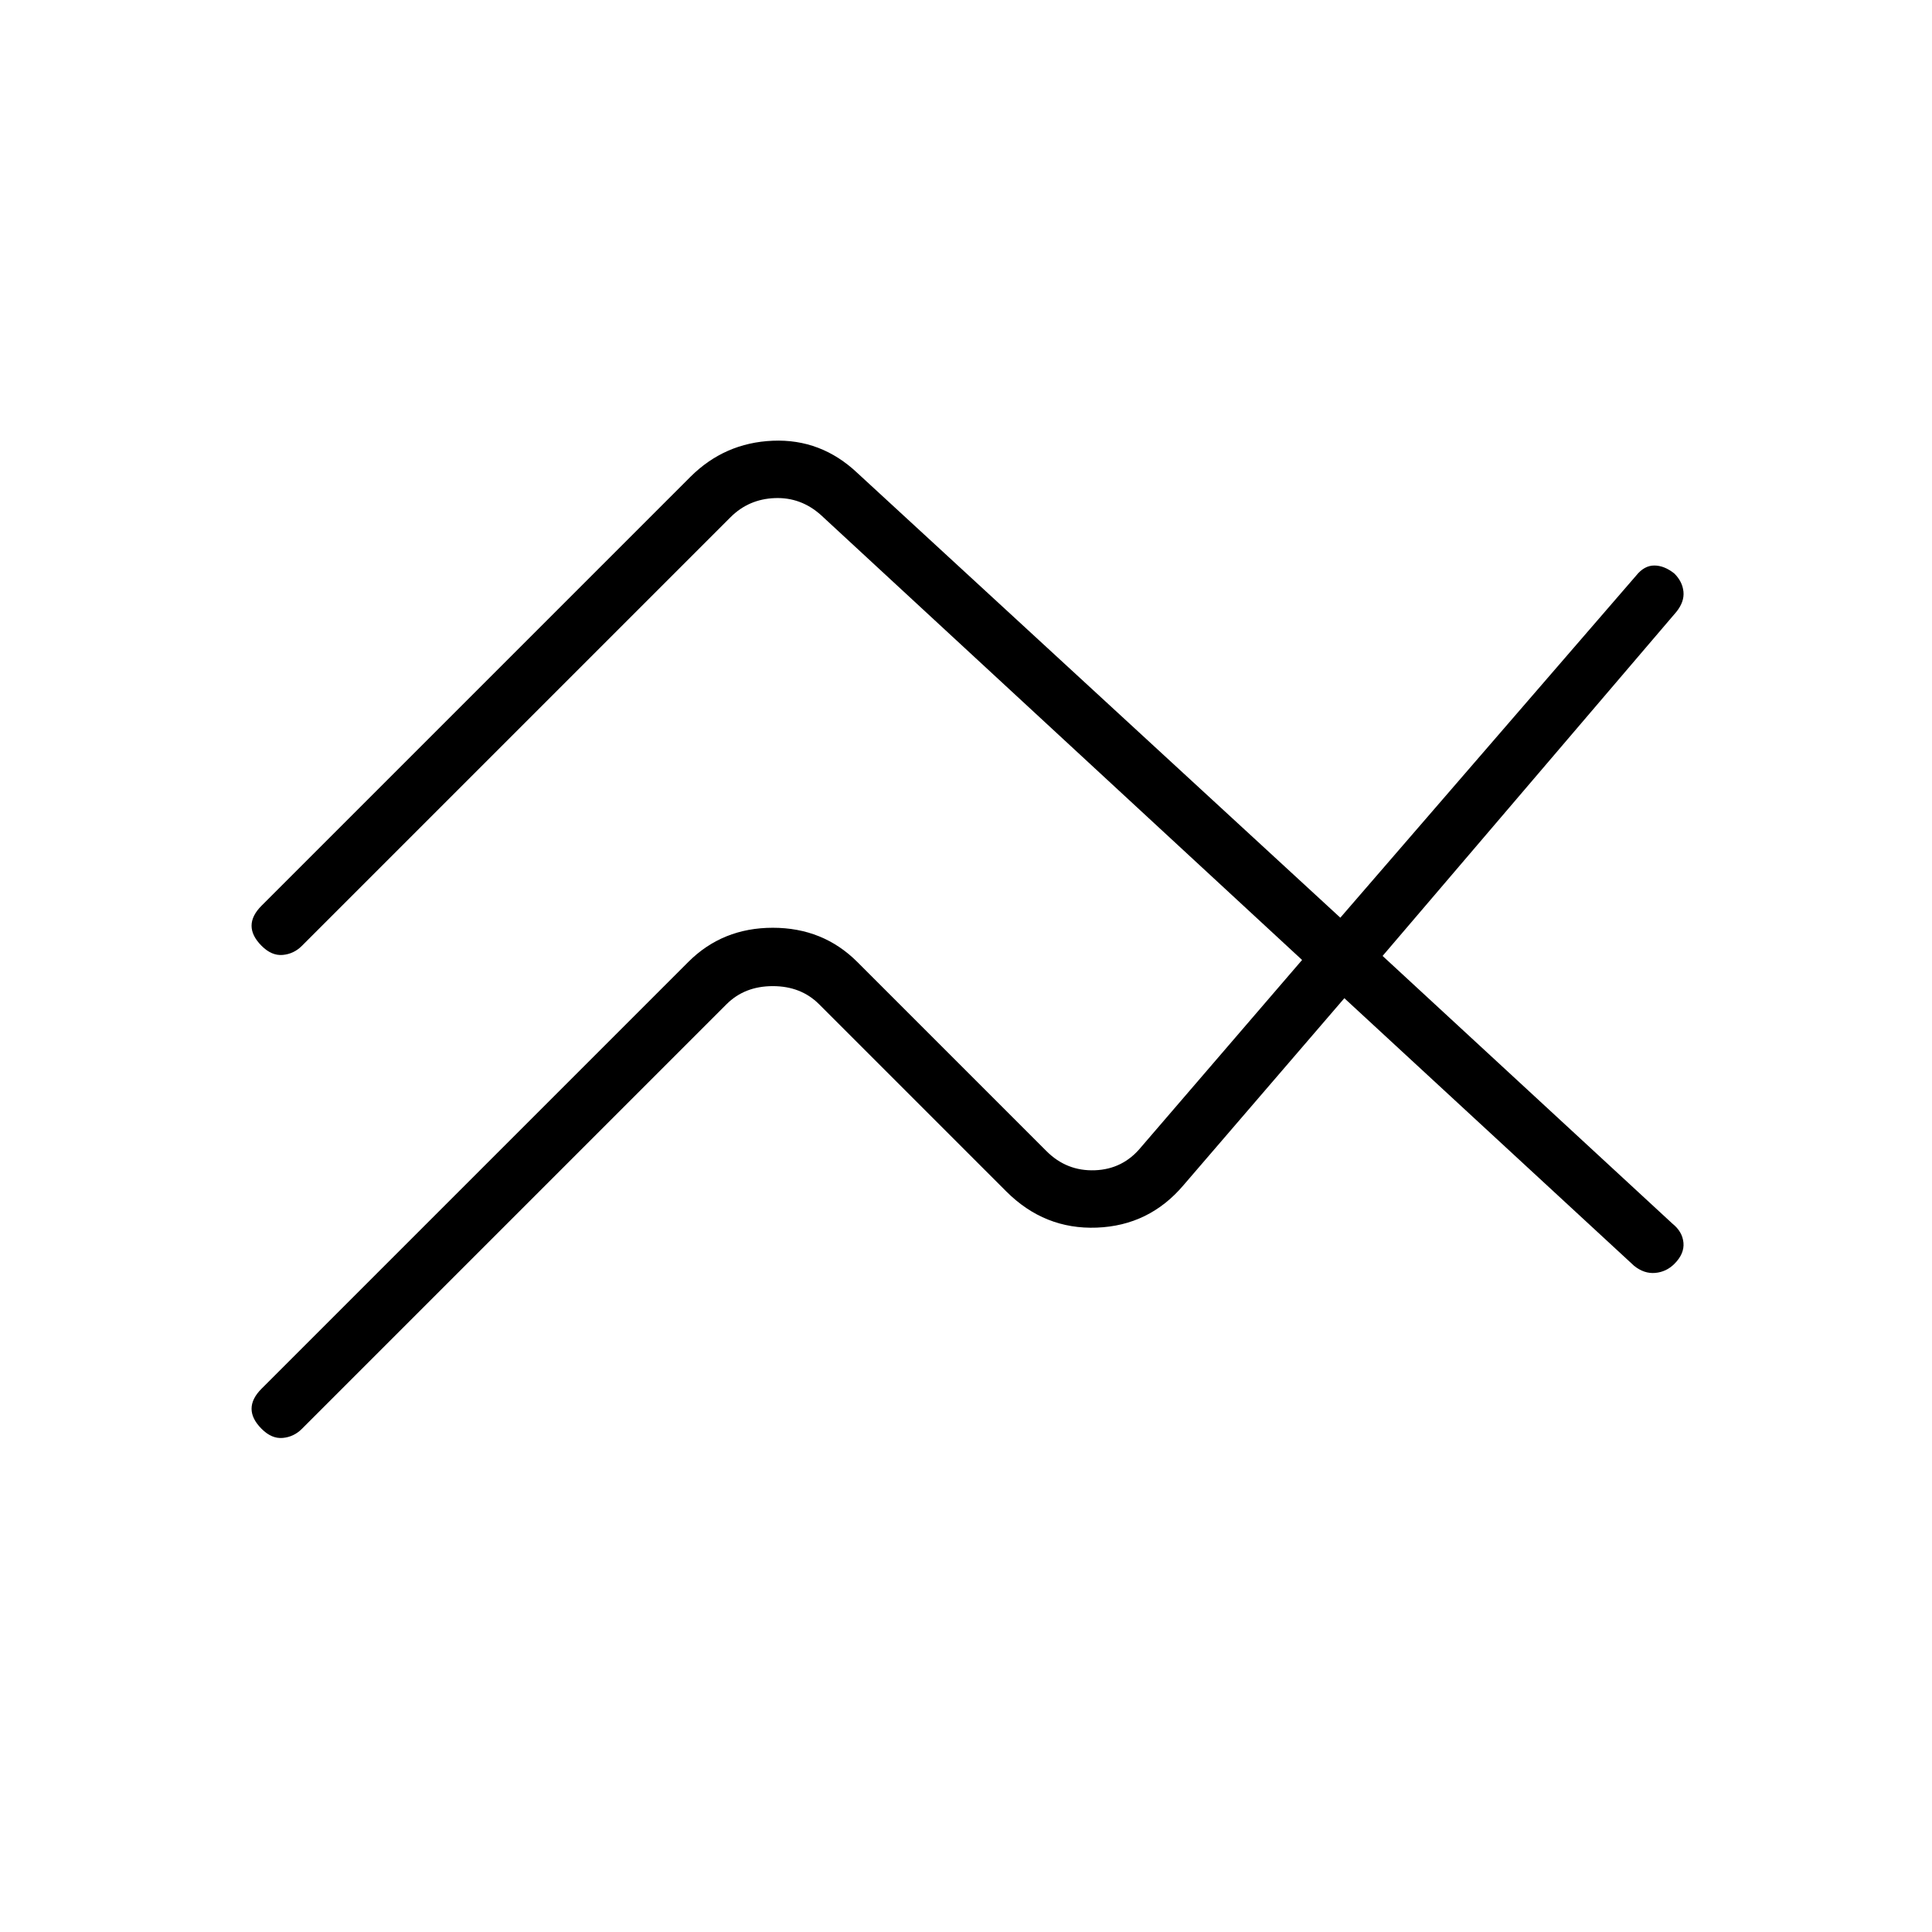 <svg xmlns="http://www.w3.org/2000/svg" height="24" viewBox="0 -960 960 960" width="24"><path d="m130-270 212-212q17-17 42-17t42 17l94 94q10 10 24 9.5t23-11.5l80-93-239-221q-10-9-23-8.5t-22 9.5L150-490q-4 4-9.5 4.5T130-490q-5-5-5-10t5-10l213-213q17-17 41-18t42 16l240 221 147-170q4-5 9-5t10 4q4 4 4.5 9t-3.5 10L687-485l144 133q5 4 5.5 9.5T832-332q-4 4-9.5 4.5T812-331L668-464l-80 93q-17 20-43 21t-45-18l-93-93q-9-9-23-9t-23 9L150-250q-4 4-9.5 4.5T130-250q-5-5-5-10t5-10Z"/></svg>